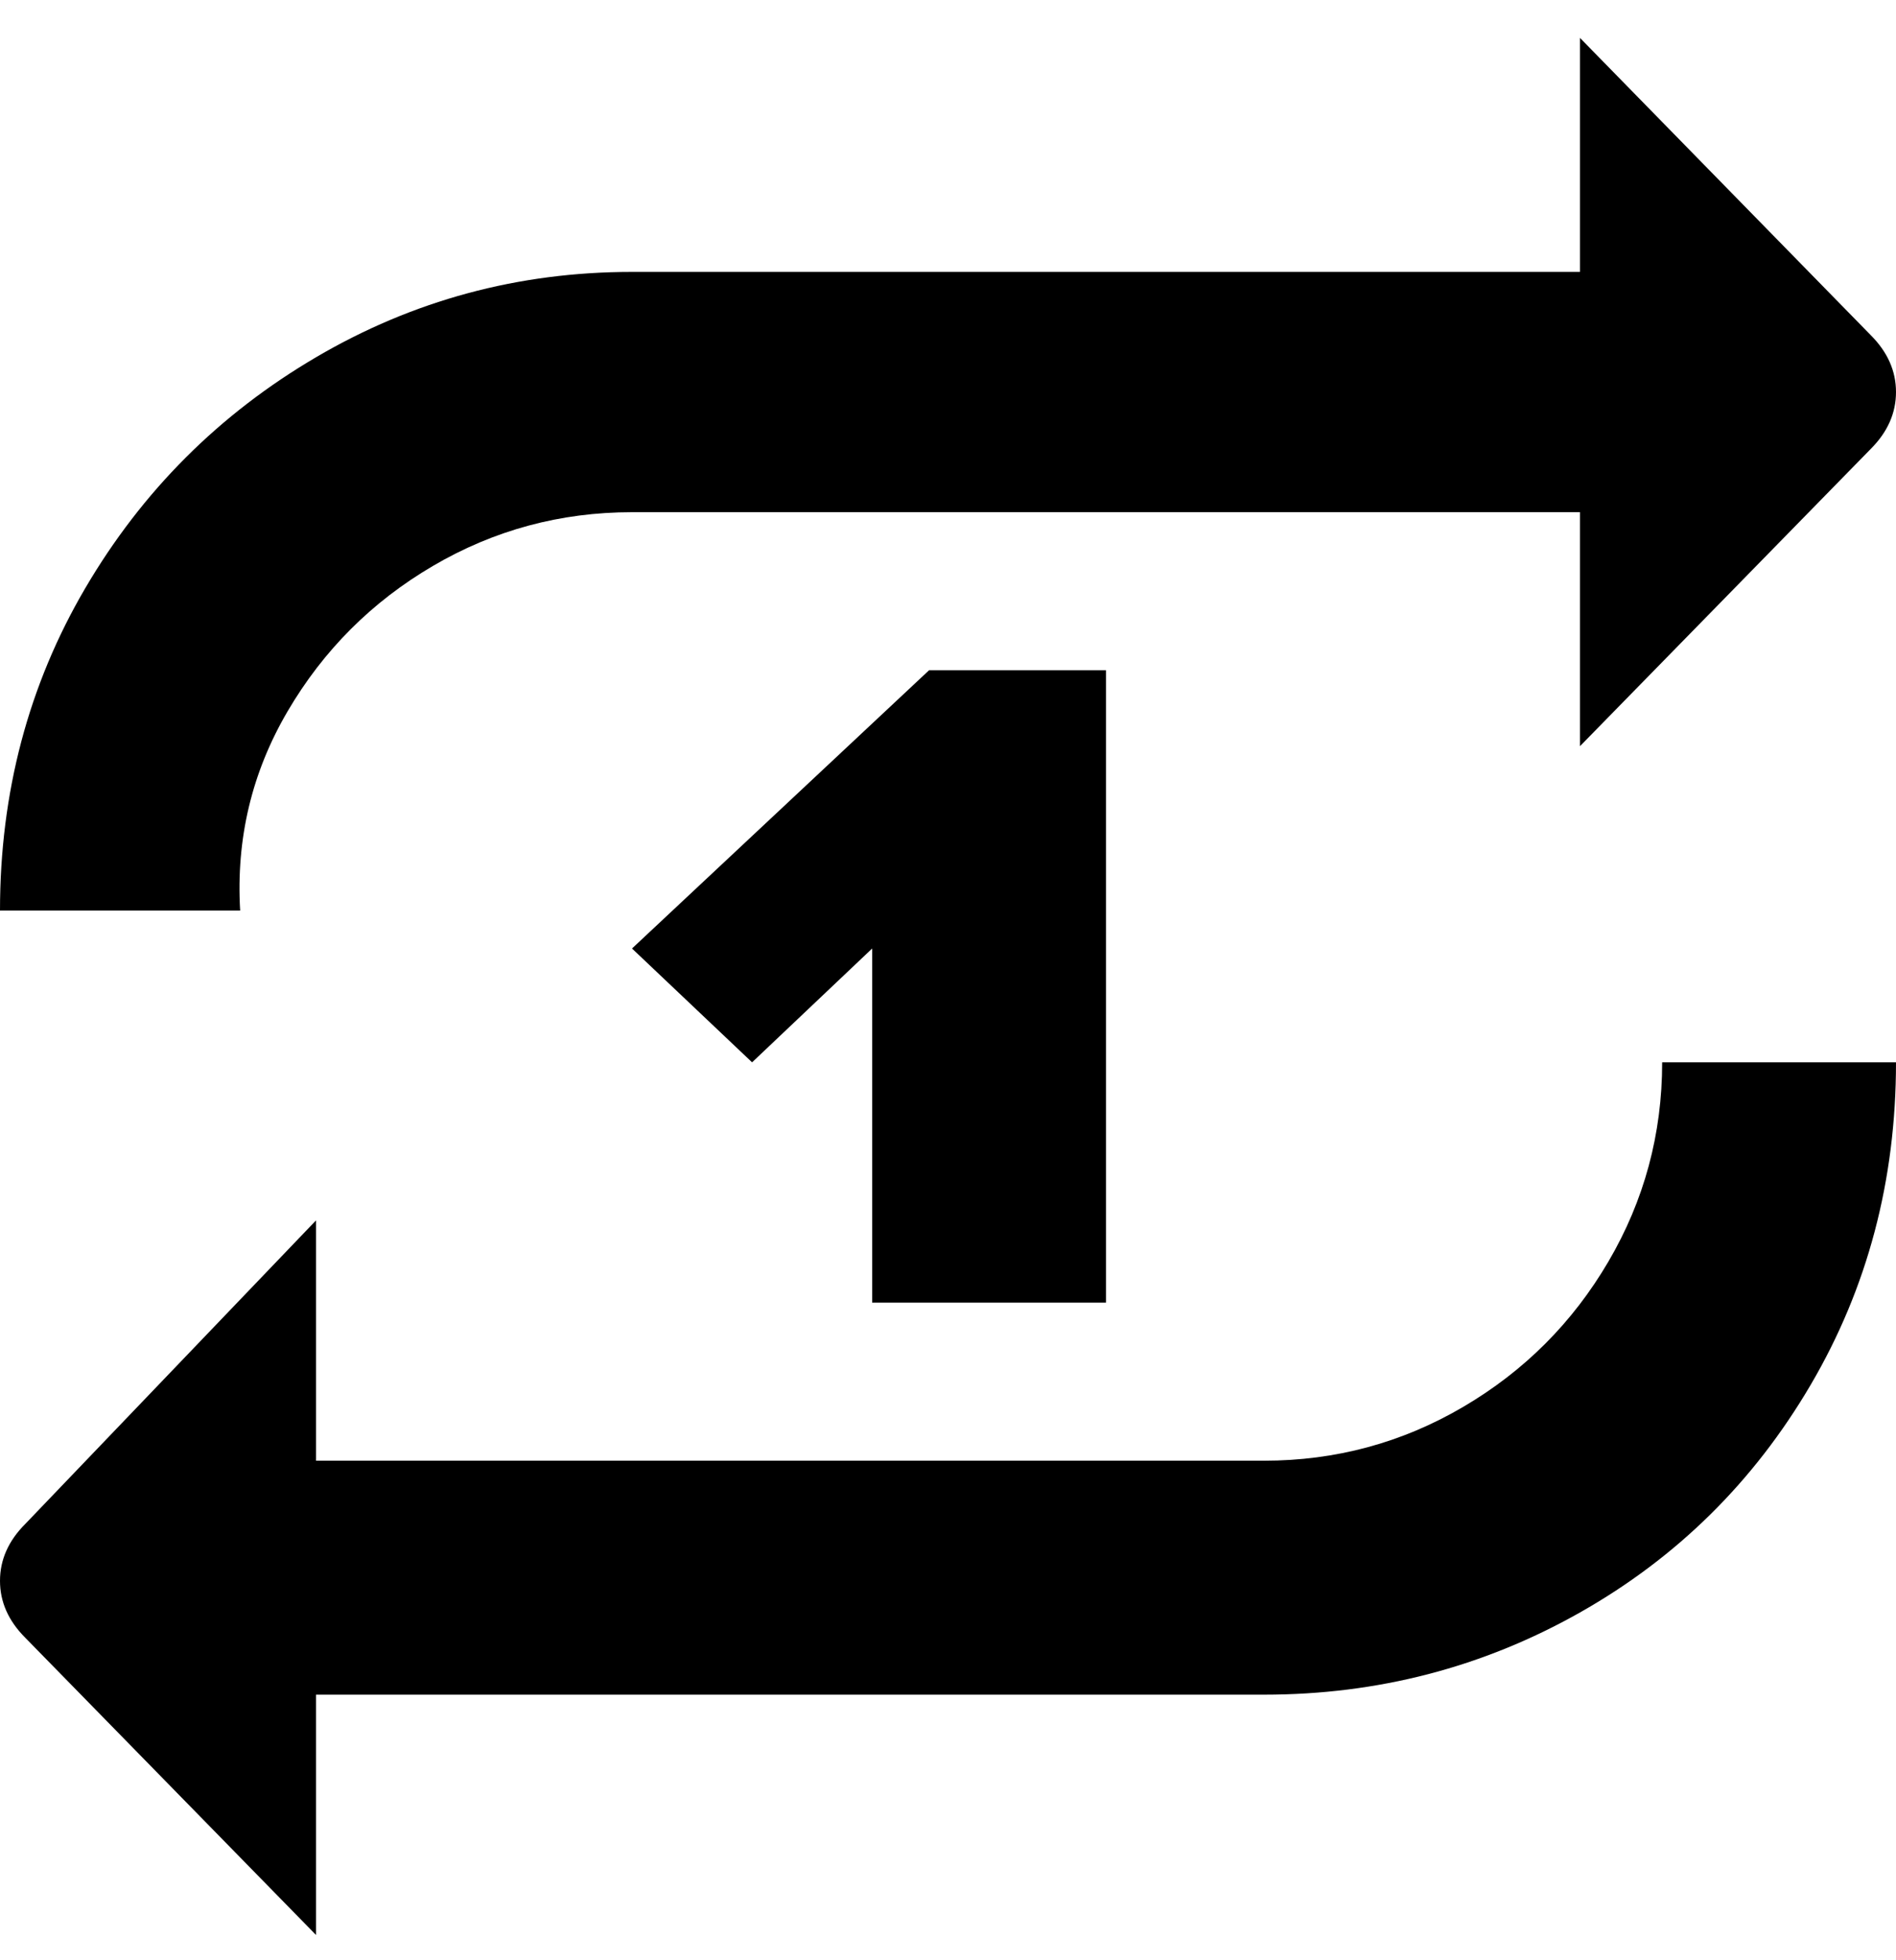 <svg viewBox="0 0 300 310" xmlns="http://www.w3.org/2000/svg"><path d="M138 206v-56l-19 18-19-18 47-44h28v100h-37zM100 81h150v37l46-47q4-4 4-9t-4-9L250 6v37H100q-27 0-50 13.5T13.5 93Q0 116 0 144h38q-1-17 7.5-31.5t23-23Q83 81 100 81zm100 150H50v-38L4 241q-4 4-4 9t4 9l46 47v-38h150q27 0 50-13t36.5-36q13.5-23 13.5-51h-37q0 17-8.5 31.5t-23 23Q217 231 200 231z"/></svg>